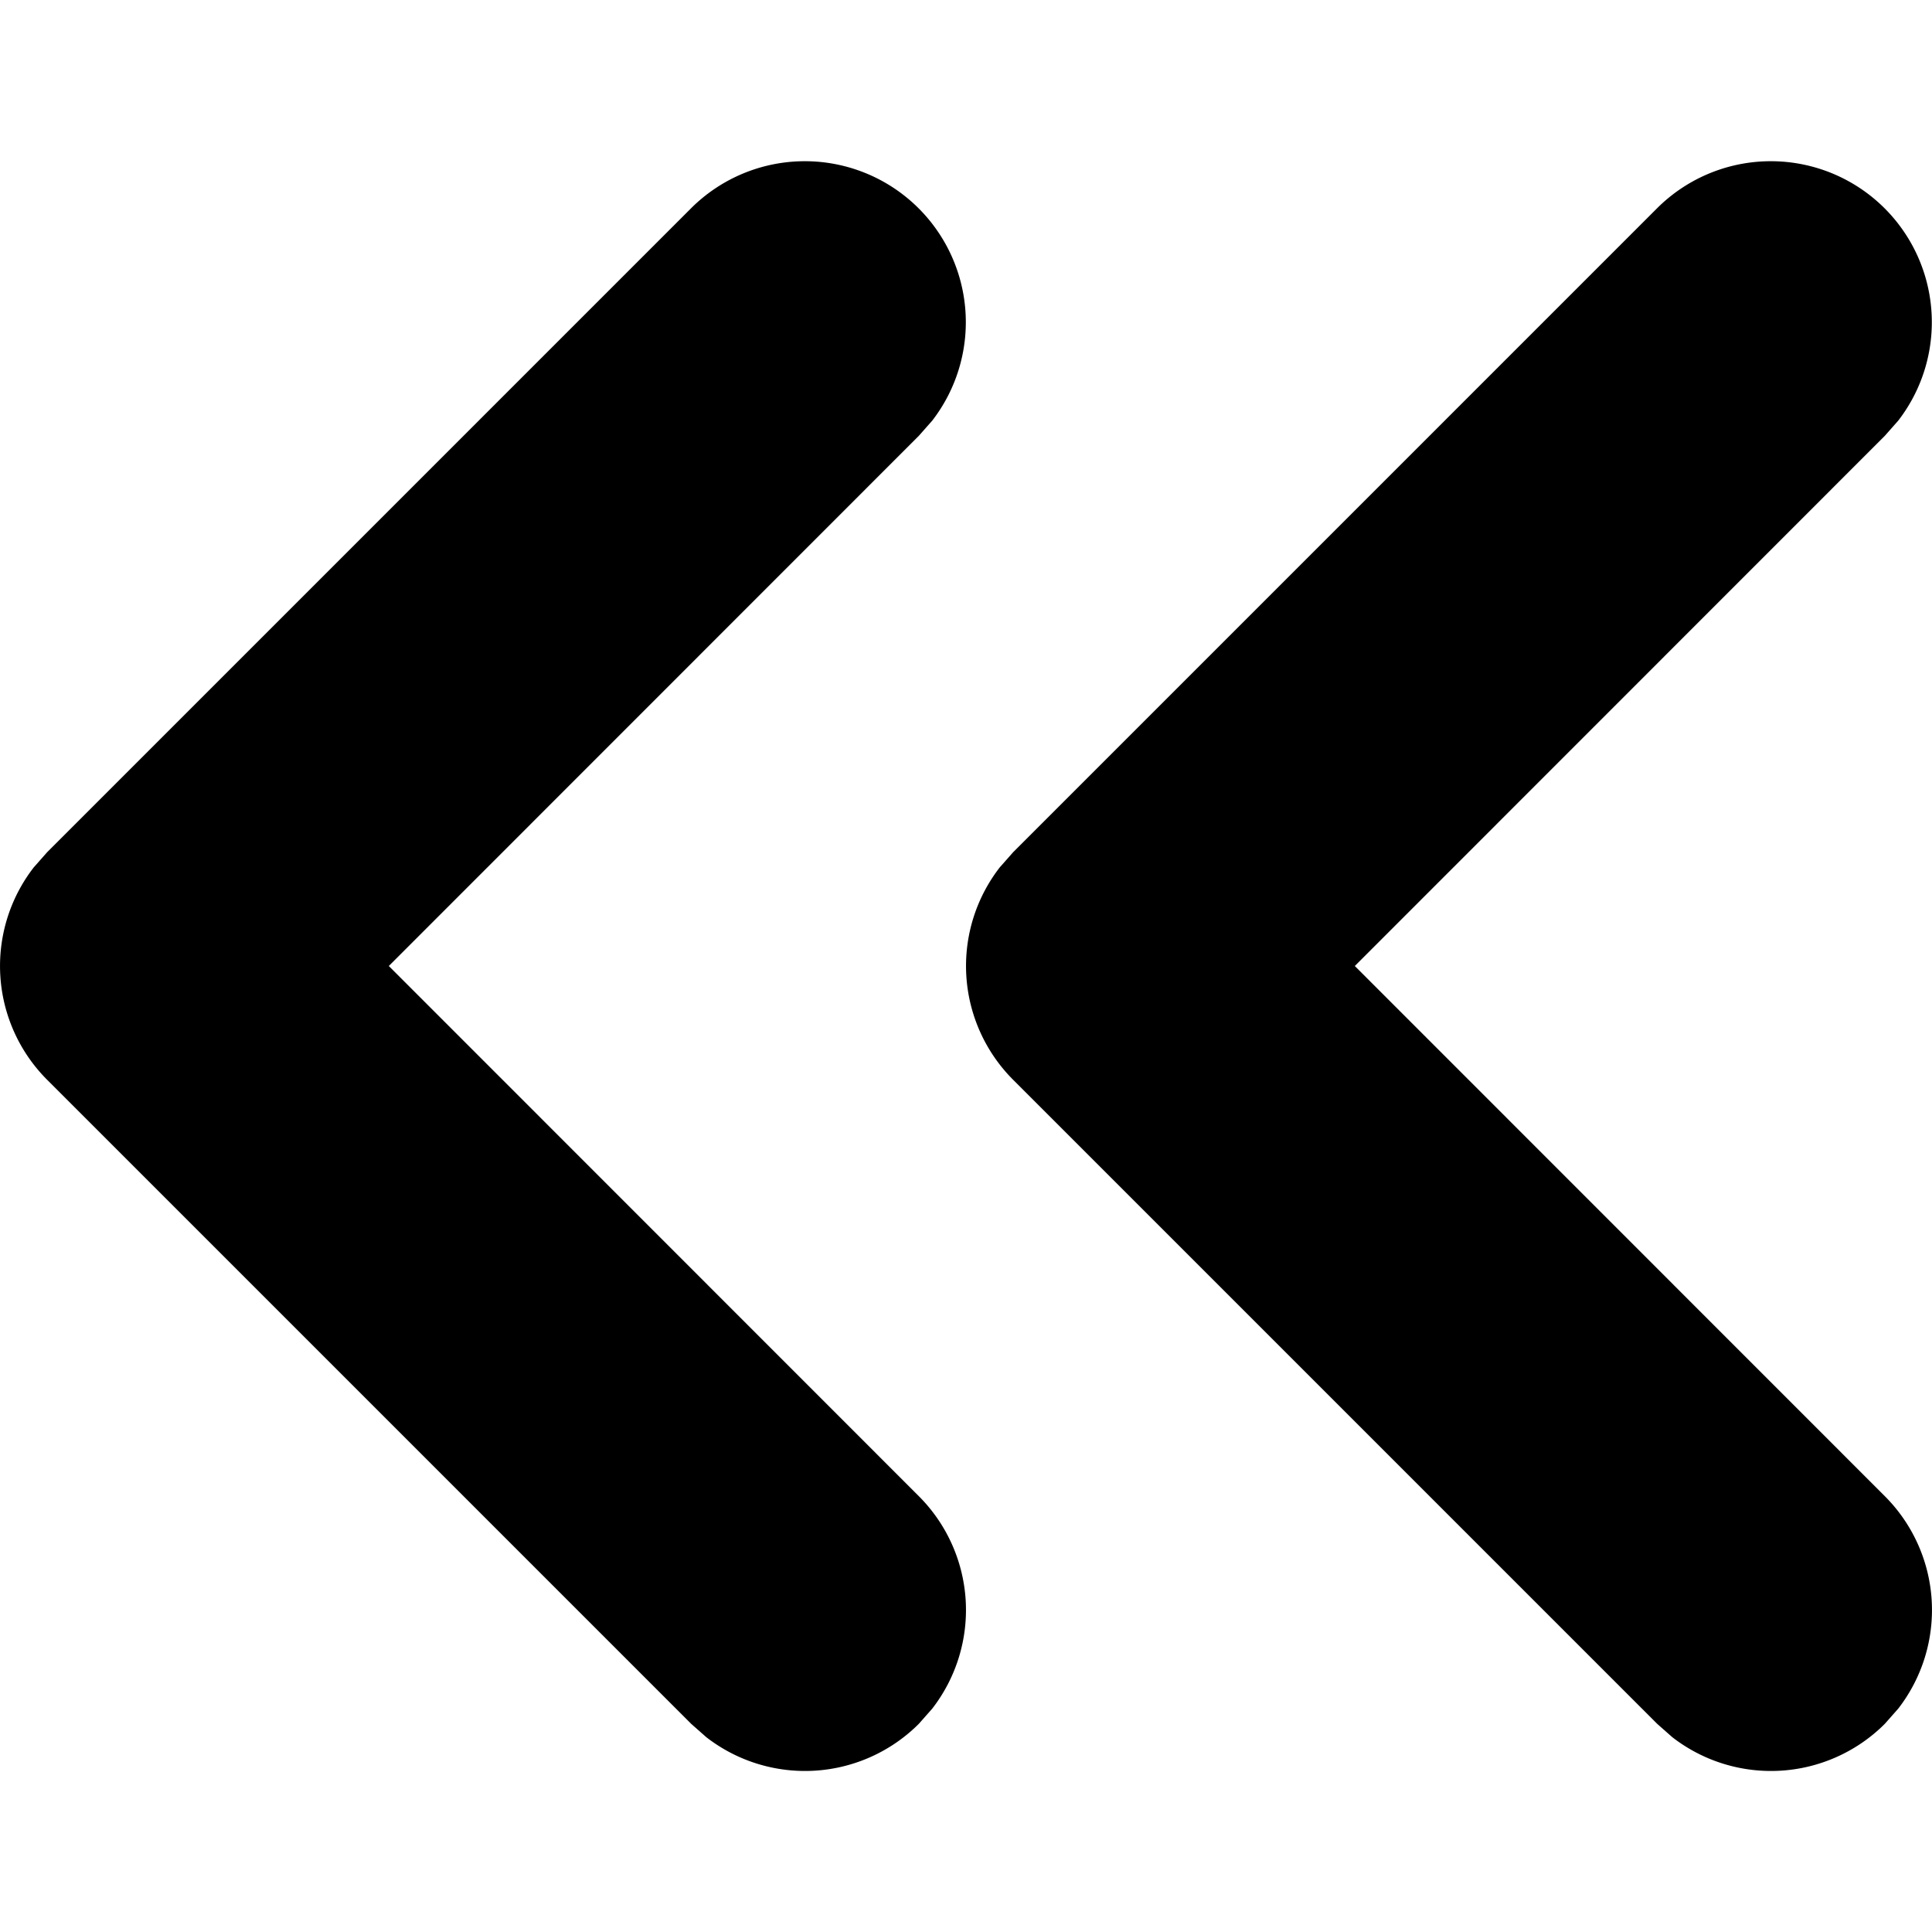 <svg xmlns="http://www.w3.org/2000/svg" width="3em" height="3em" viewBox="0 0 12 12"><path fill="currentColor" d="m6.21 5.387l.083-.094l4-4a1 1 0 0 1 1.497 1.32l-.083.094L8.415 6l3.292 3.293a1 1 0 0 1 .083 1.32l-.083.094a1 1 0 0 1-1.32.083l-.094-.083l-4-4a1 1 0 0 1-.083-1.32m-6 0l.083-.094l4-4a1 1 0 0 1 1.497 1.32l-.083.094L2.415 6l3.292 3.293a1 1 0 0 1 .083 1.32l-.083.094a1 1 0 0 1-1.32.083l-.094-.083l-4-4a1 1 0 0 1-.083-1.32"/></svg>